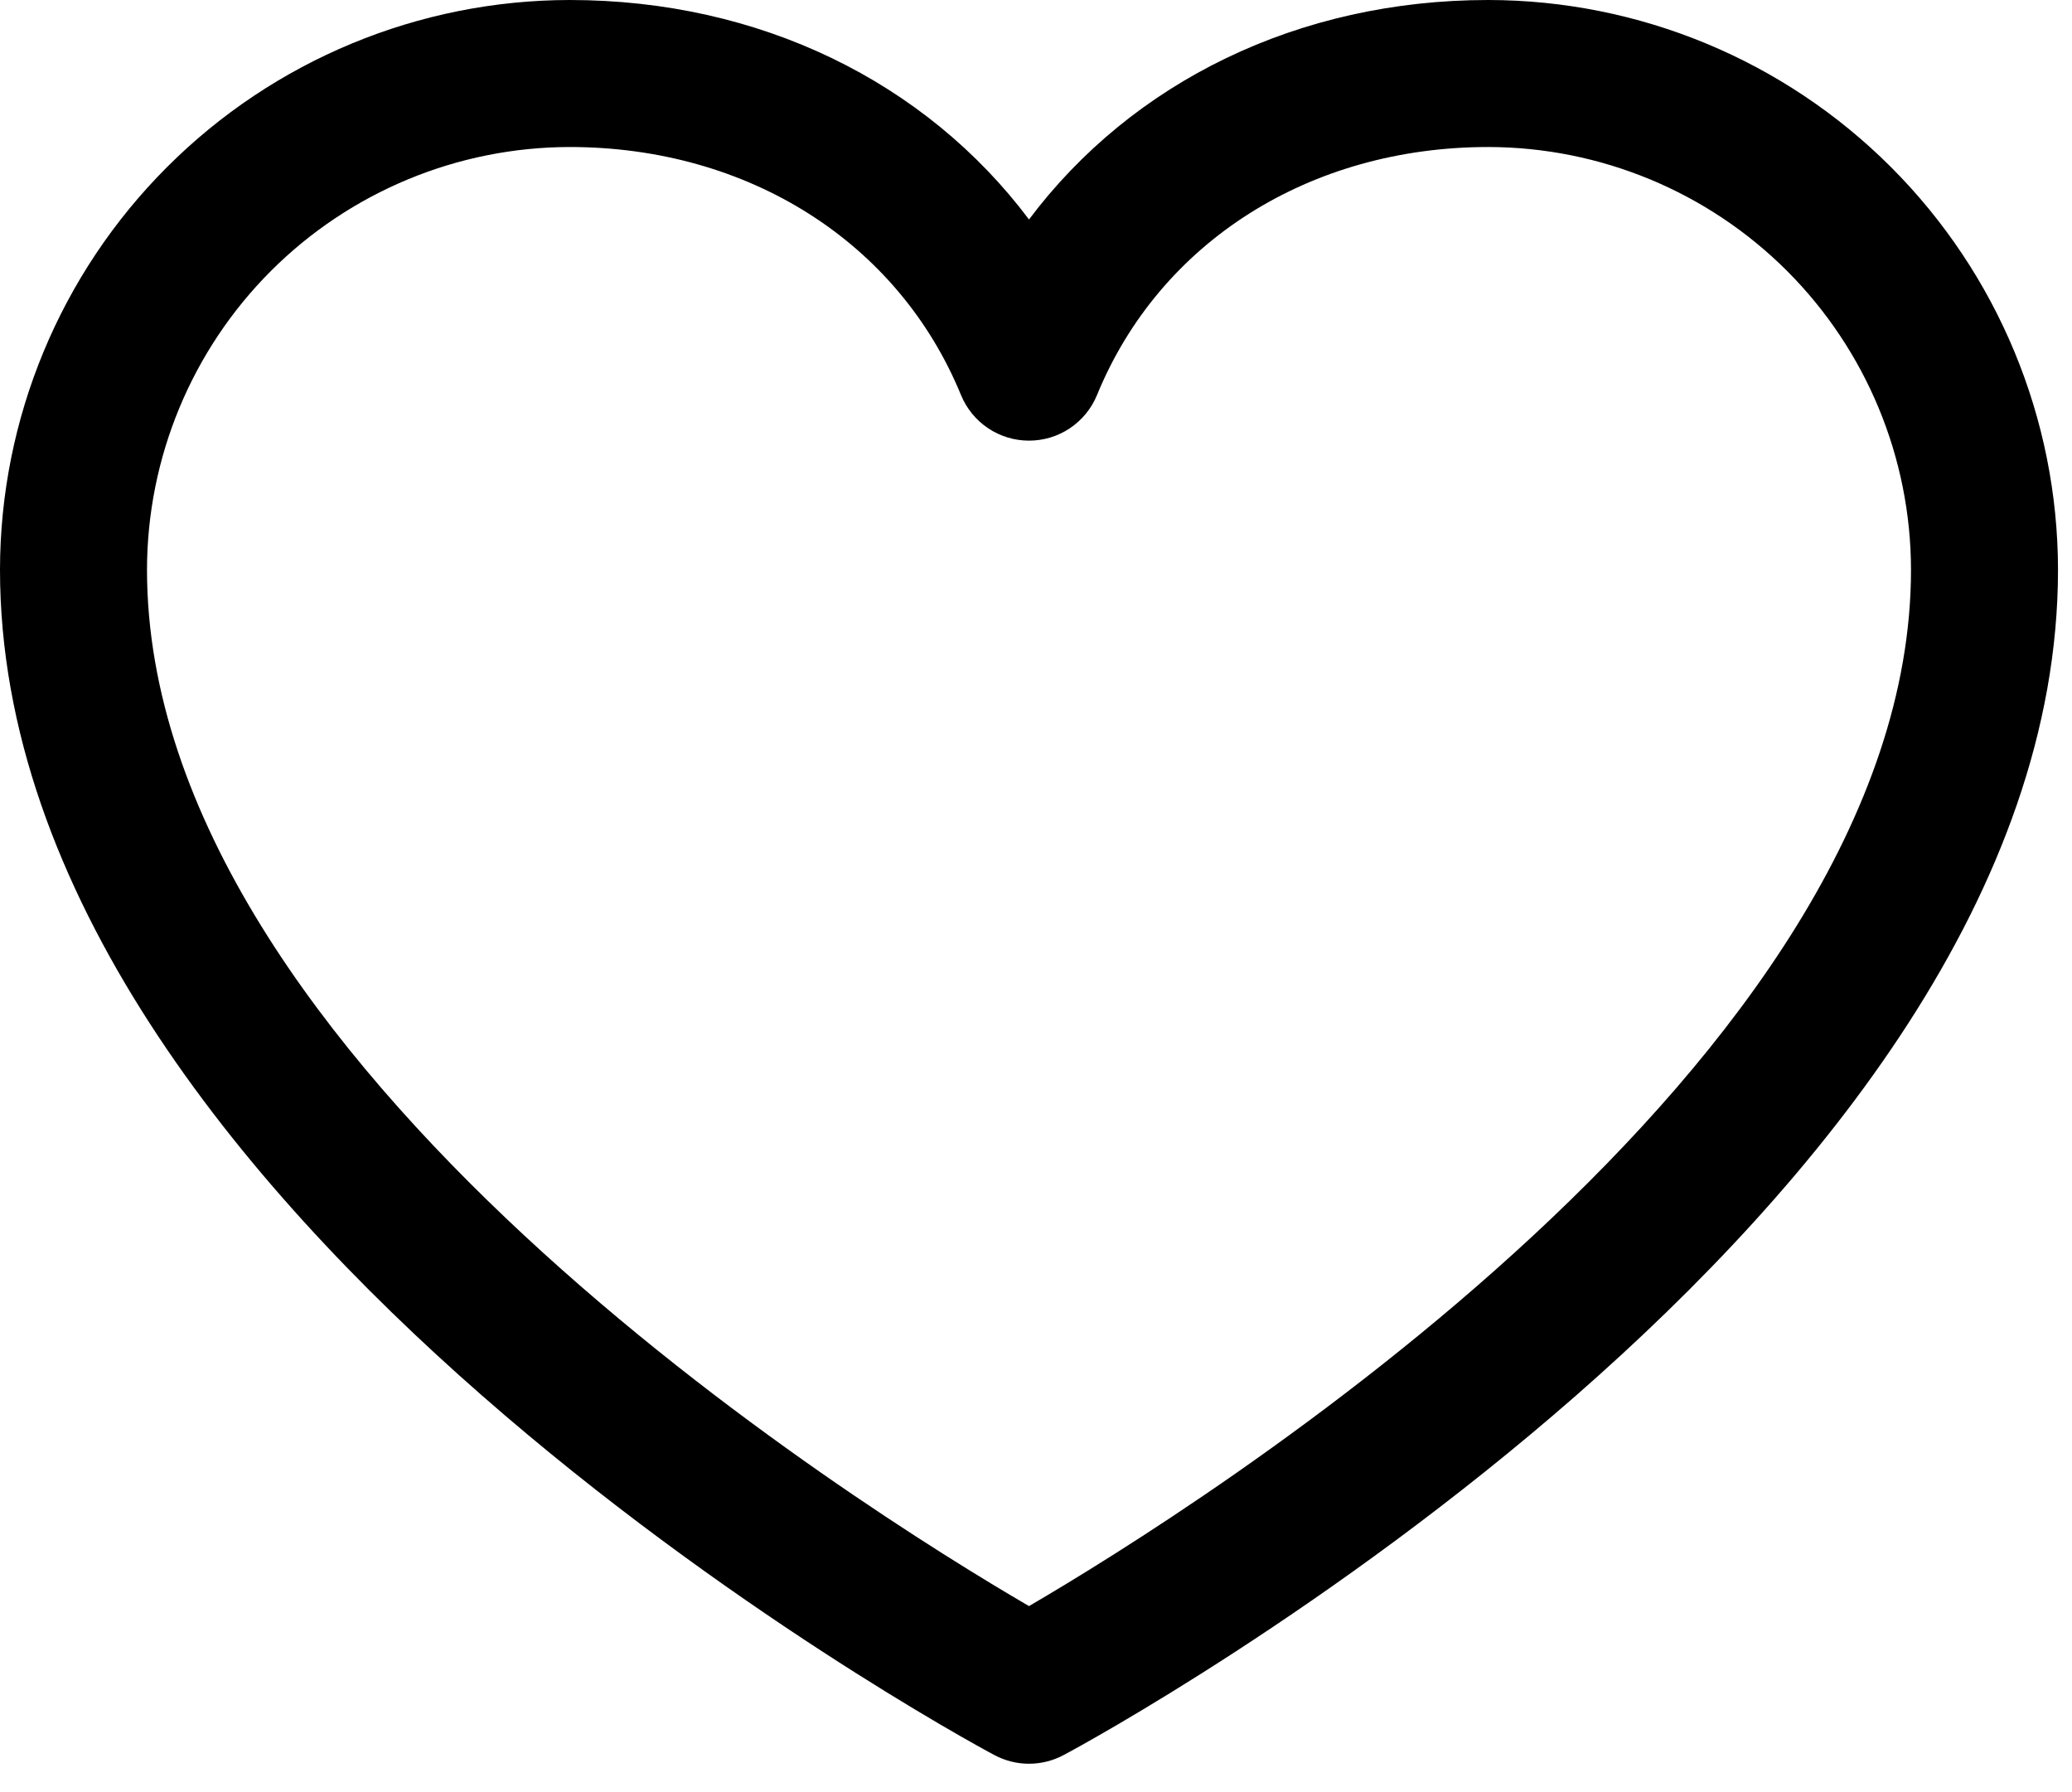 <svg width="37" height="32" viewBox="0 0 37 32" fill="none" xmlns="http://www.w3.org/2000/svg">
<g clip-path="url(#clip0_183_248)">
<path d="M26.578 0C23.19 0 20.224 1.457 18.375 3.919C16.526 1.457 13.56 0 10.172 0C7.475 0.003 4.89 1.076 2.983 2.983C1.076 4.89 0.003 7.475 0 10.172C0 21.656 17.028 30.952 17.753 31.336C17.944 31.439 18.158 31.493 18.375 31.493C18.592 31.493 18.806 31.439 18.997 31.336C19.722 30.952 36.75 21.656 36.75 10.172C36.747 7.475 35.674 4.89 33.767 2.983C31.86 1.076 29.275 0.003 26.578 0ZM18.375 28.678C15.379 26.933 2.625 18.98 2.625 10.172C2.628 8.171 3.424 6.253 4.838 4.838C6.253 3.424 8.171 2.628 10.172 2.625C13.363 2.625 16.042 4.325 17.161 7.055C17.26 7.295 17.428 7.501 17.644 7.646C17.86 7.791 18.115 7.868 18.375 7.868C18.635 7.868 18.89 7.791 19.106 7.646C19.322 7.501 19.49 7.295 19.589 7.055C20.708 4.32 23.387 2.625 26.578 2.625C28.579 2.628 30.497 3.424 31.912 4.838C33.326 6.253 34.122 8.171 34.125 10.172C34.125 18.967 21.367 26.931 18.375 28.678Z" fill="black"/>
</g>
<defs>
<clipPath id="clip0_183_248">
<rect width="36.75" height="31.493" fill="white"/>
</clipPath>
</defs>
</svg>
